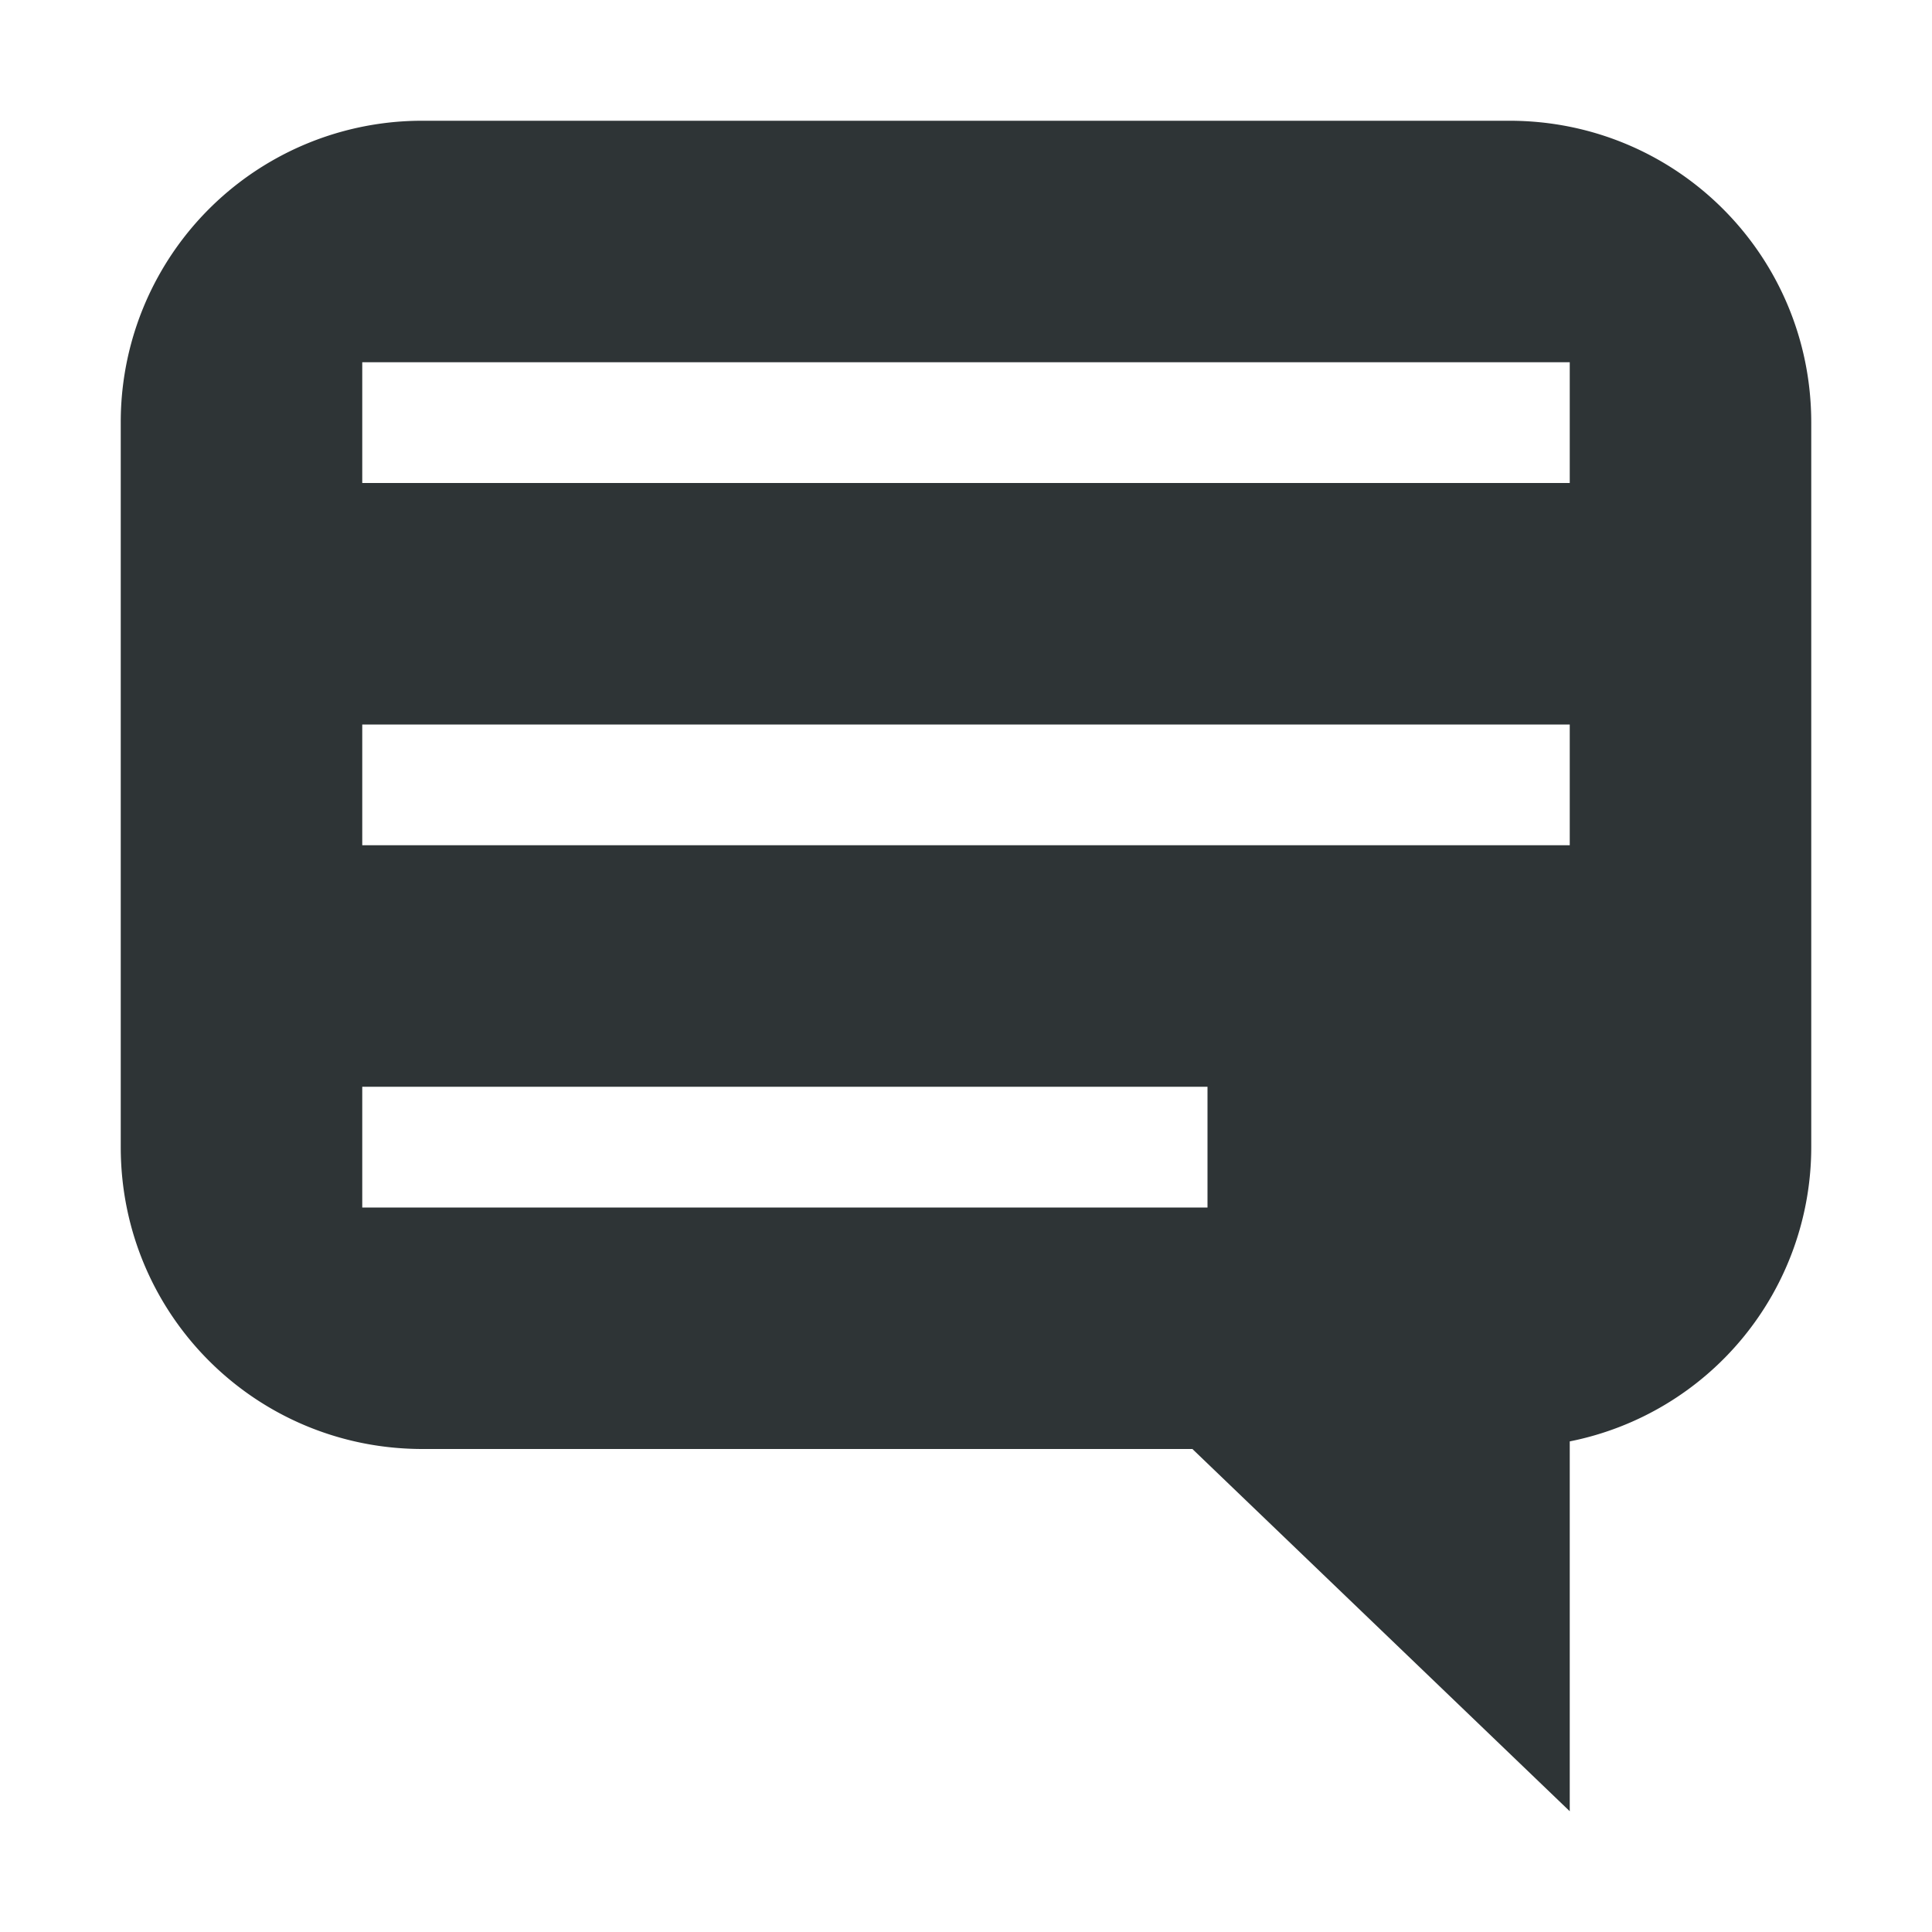<svg xmlns="http://www.w3.org/2000/svg" width="16" height="16"><path fill="#2e3436" d="M3.5 1A2.495 2.495 0 0 0 1 3.5v6C1 10.885 2.115 12 3.5 12h6.375L13 15v-3.063A2.486 2.486 0 0 0 15 9.5v-6C15 2.115 13.885 1 12.5 1zM3 3h10v1H3zm0 3h10v1H3zm0 3h7v1H3z"/></svg>